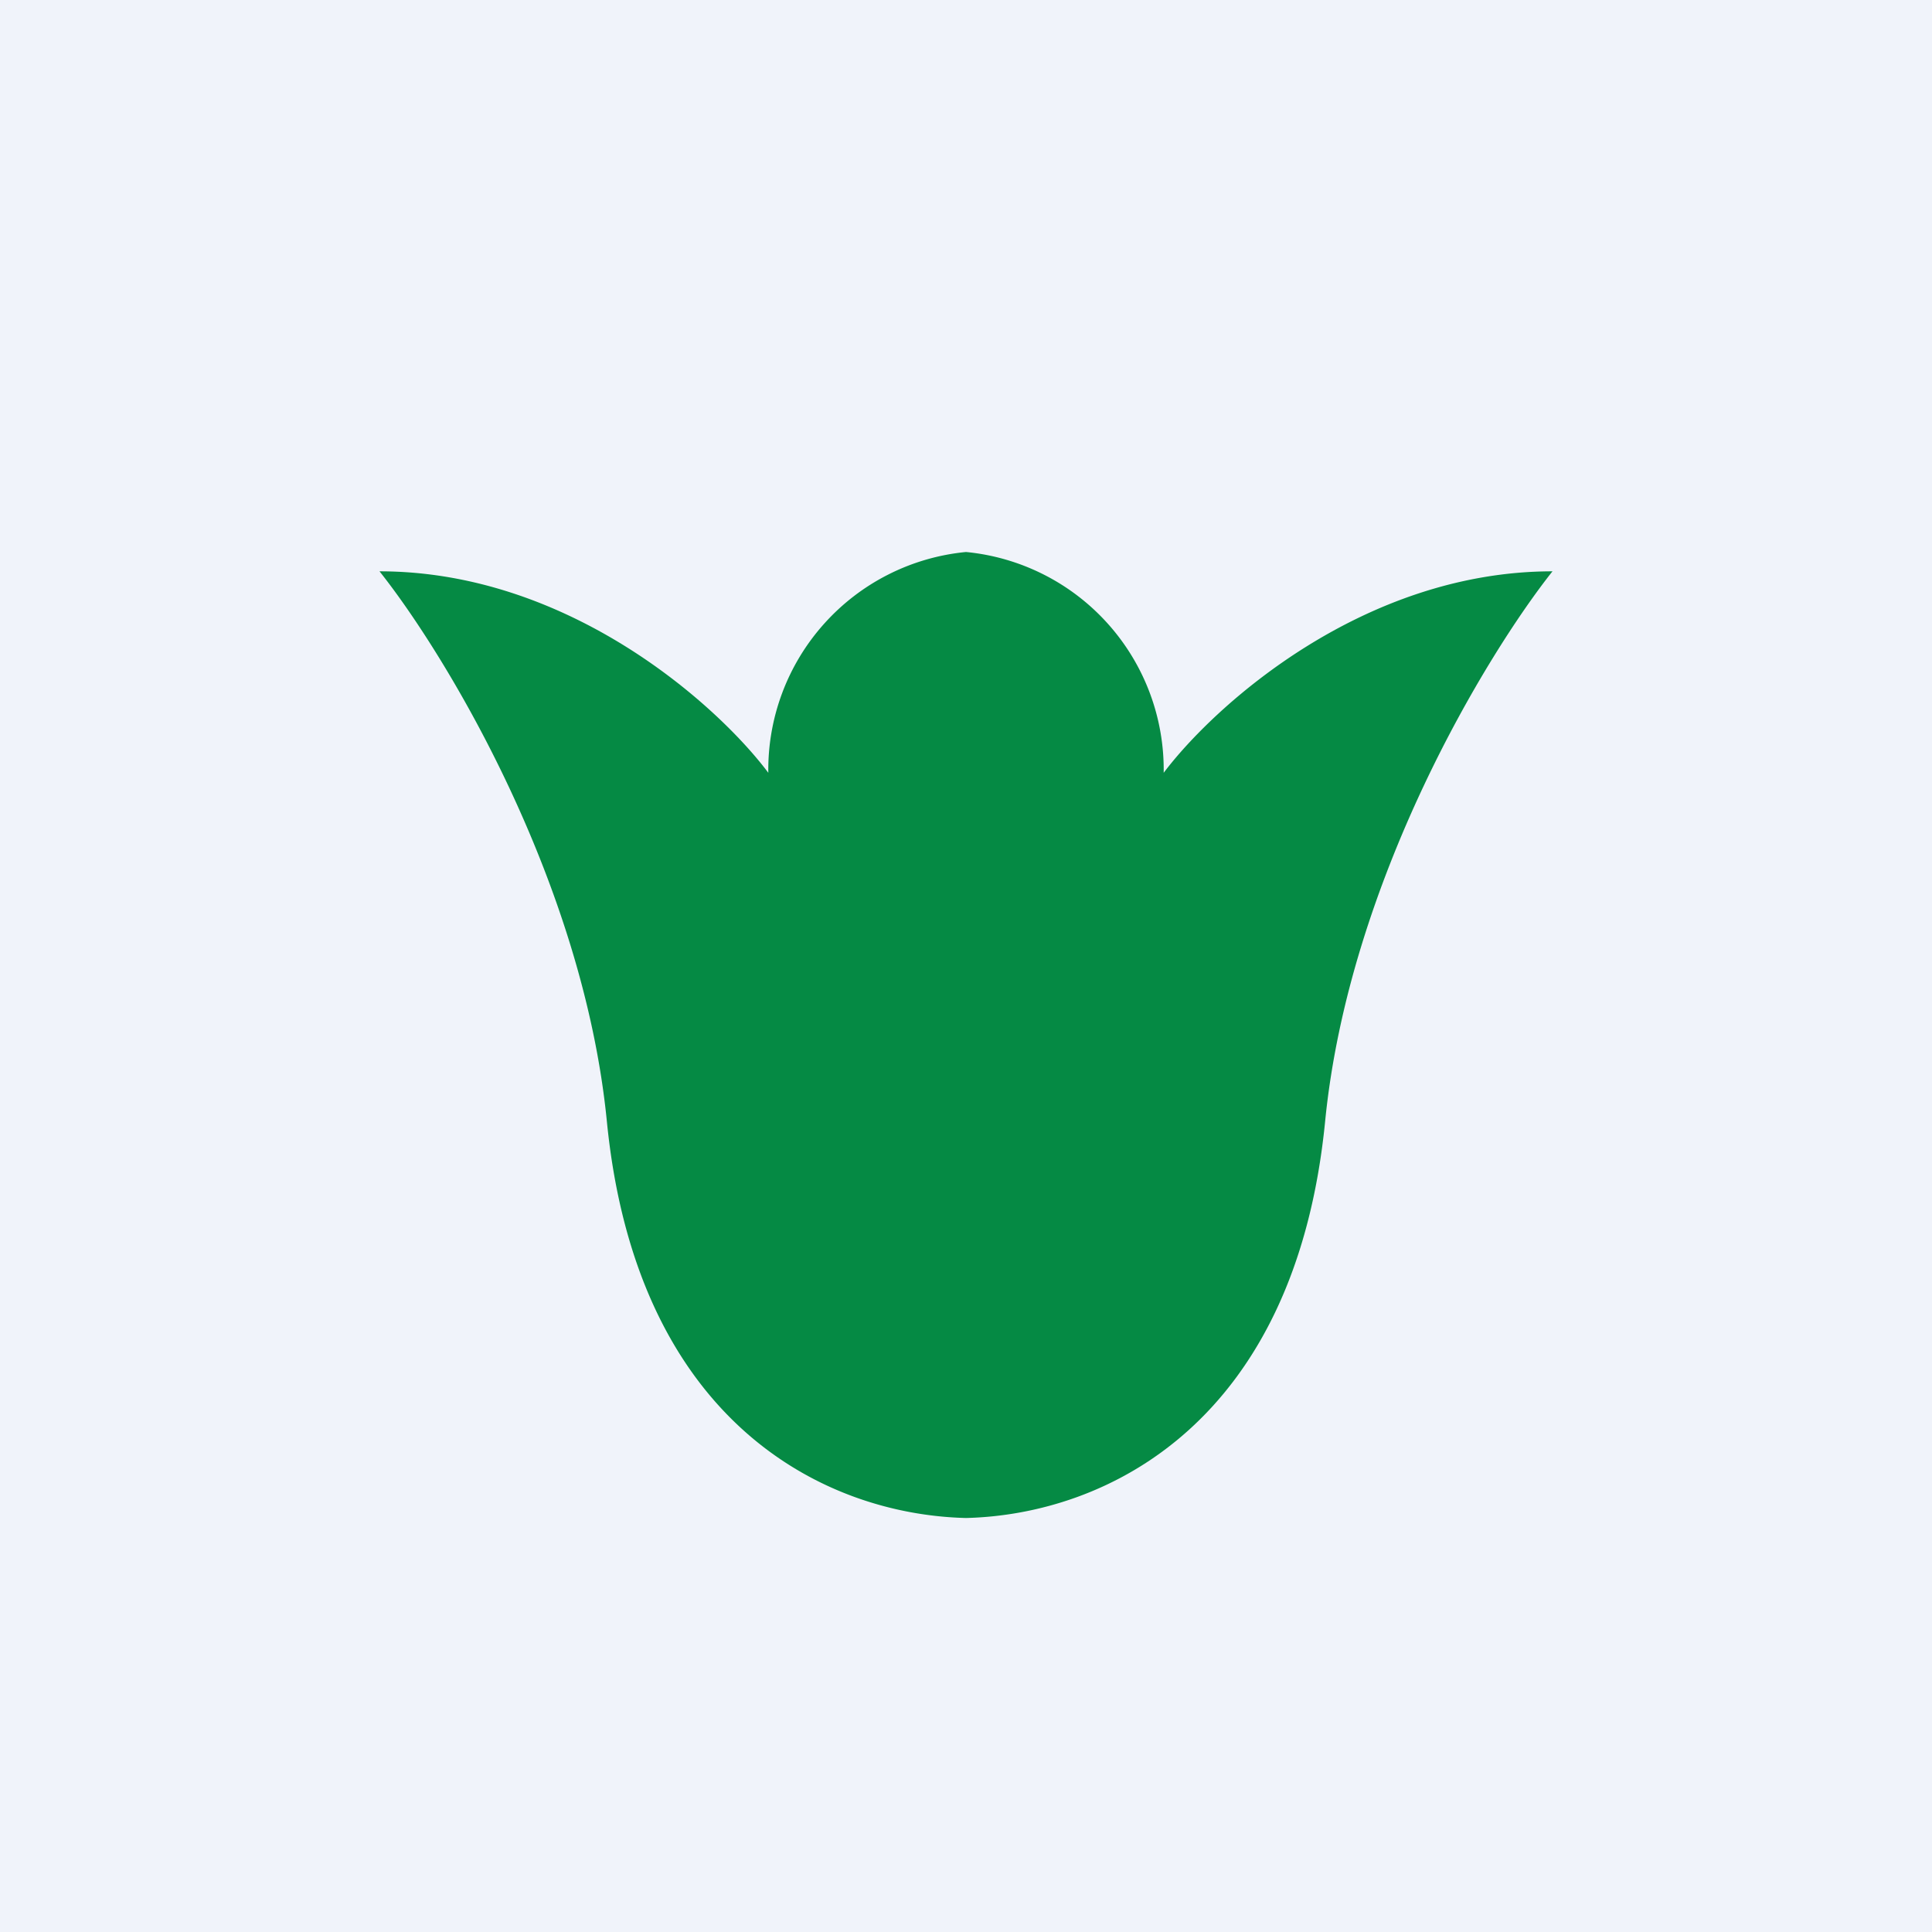 <!-- by TradingView --><svg width="56" height="56" viewBox="0 0 56 56" xmlns="http://www.w3.org/2000/svg"><path fill="#F0F3FA" d="M0 0h56v56H0z"/><path d="M11 16.56c1.91 2.4 5.9 8.97 6.59 15.94.86 8.72 6.3 11.4 10.41 11.5 4.1-.1 9.55-2.78 10.41-11.5.69-6.97 4.68-13.53 6.59-15.94-5.5 0-9.8 3.89-11.27 5.84A6.34 6.34 0 0 0 28 16a6.34 6.34 0 0 0-5.73 6.4c-1.46-1.95-5.77-5.84-11.27-5.84Z" fill="#058A44"/></svg>